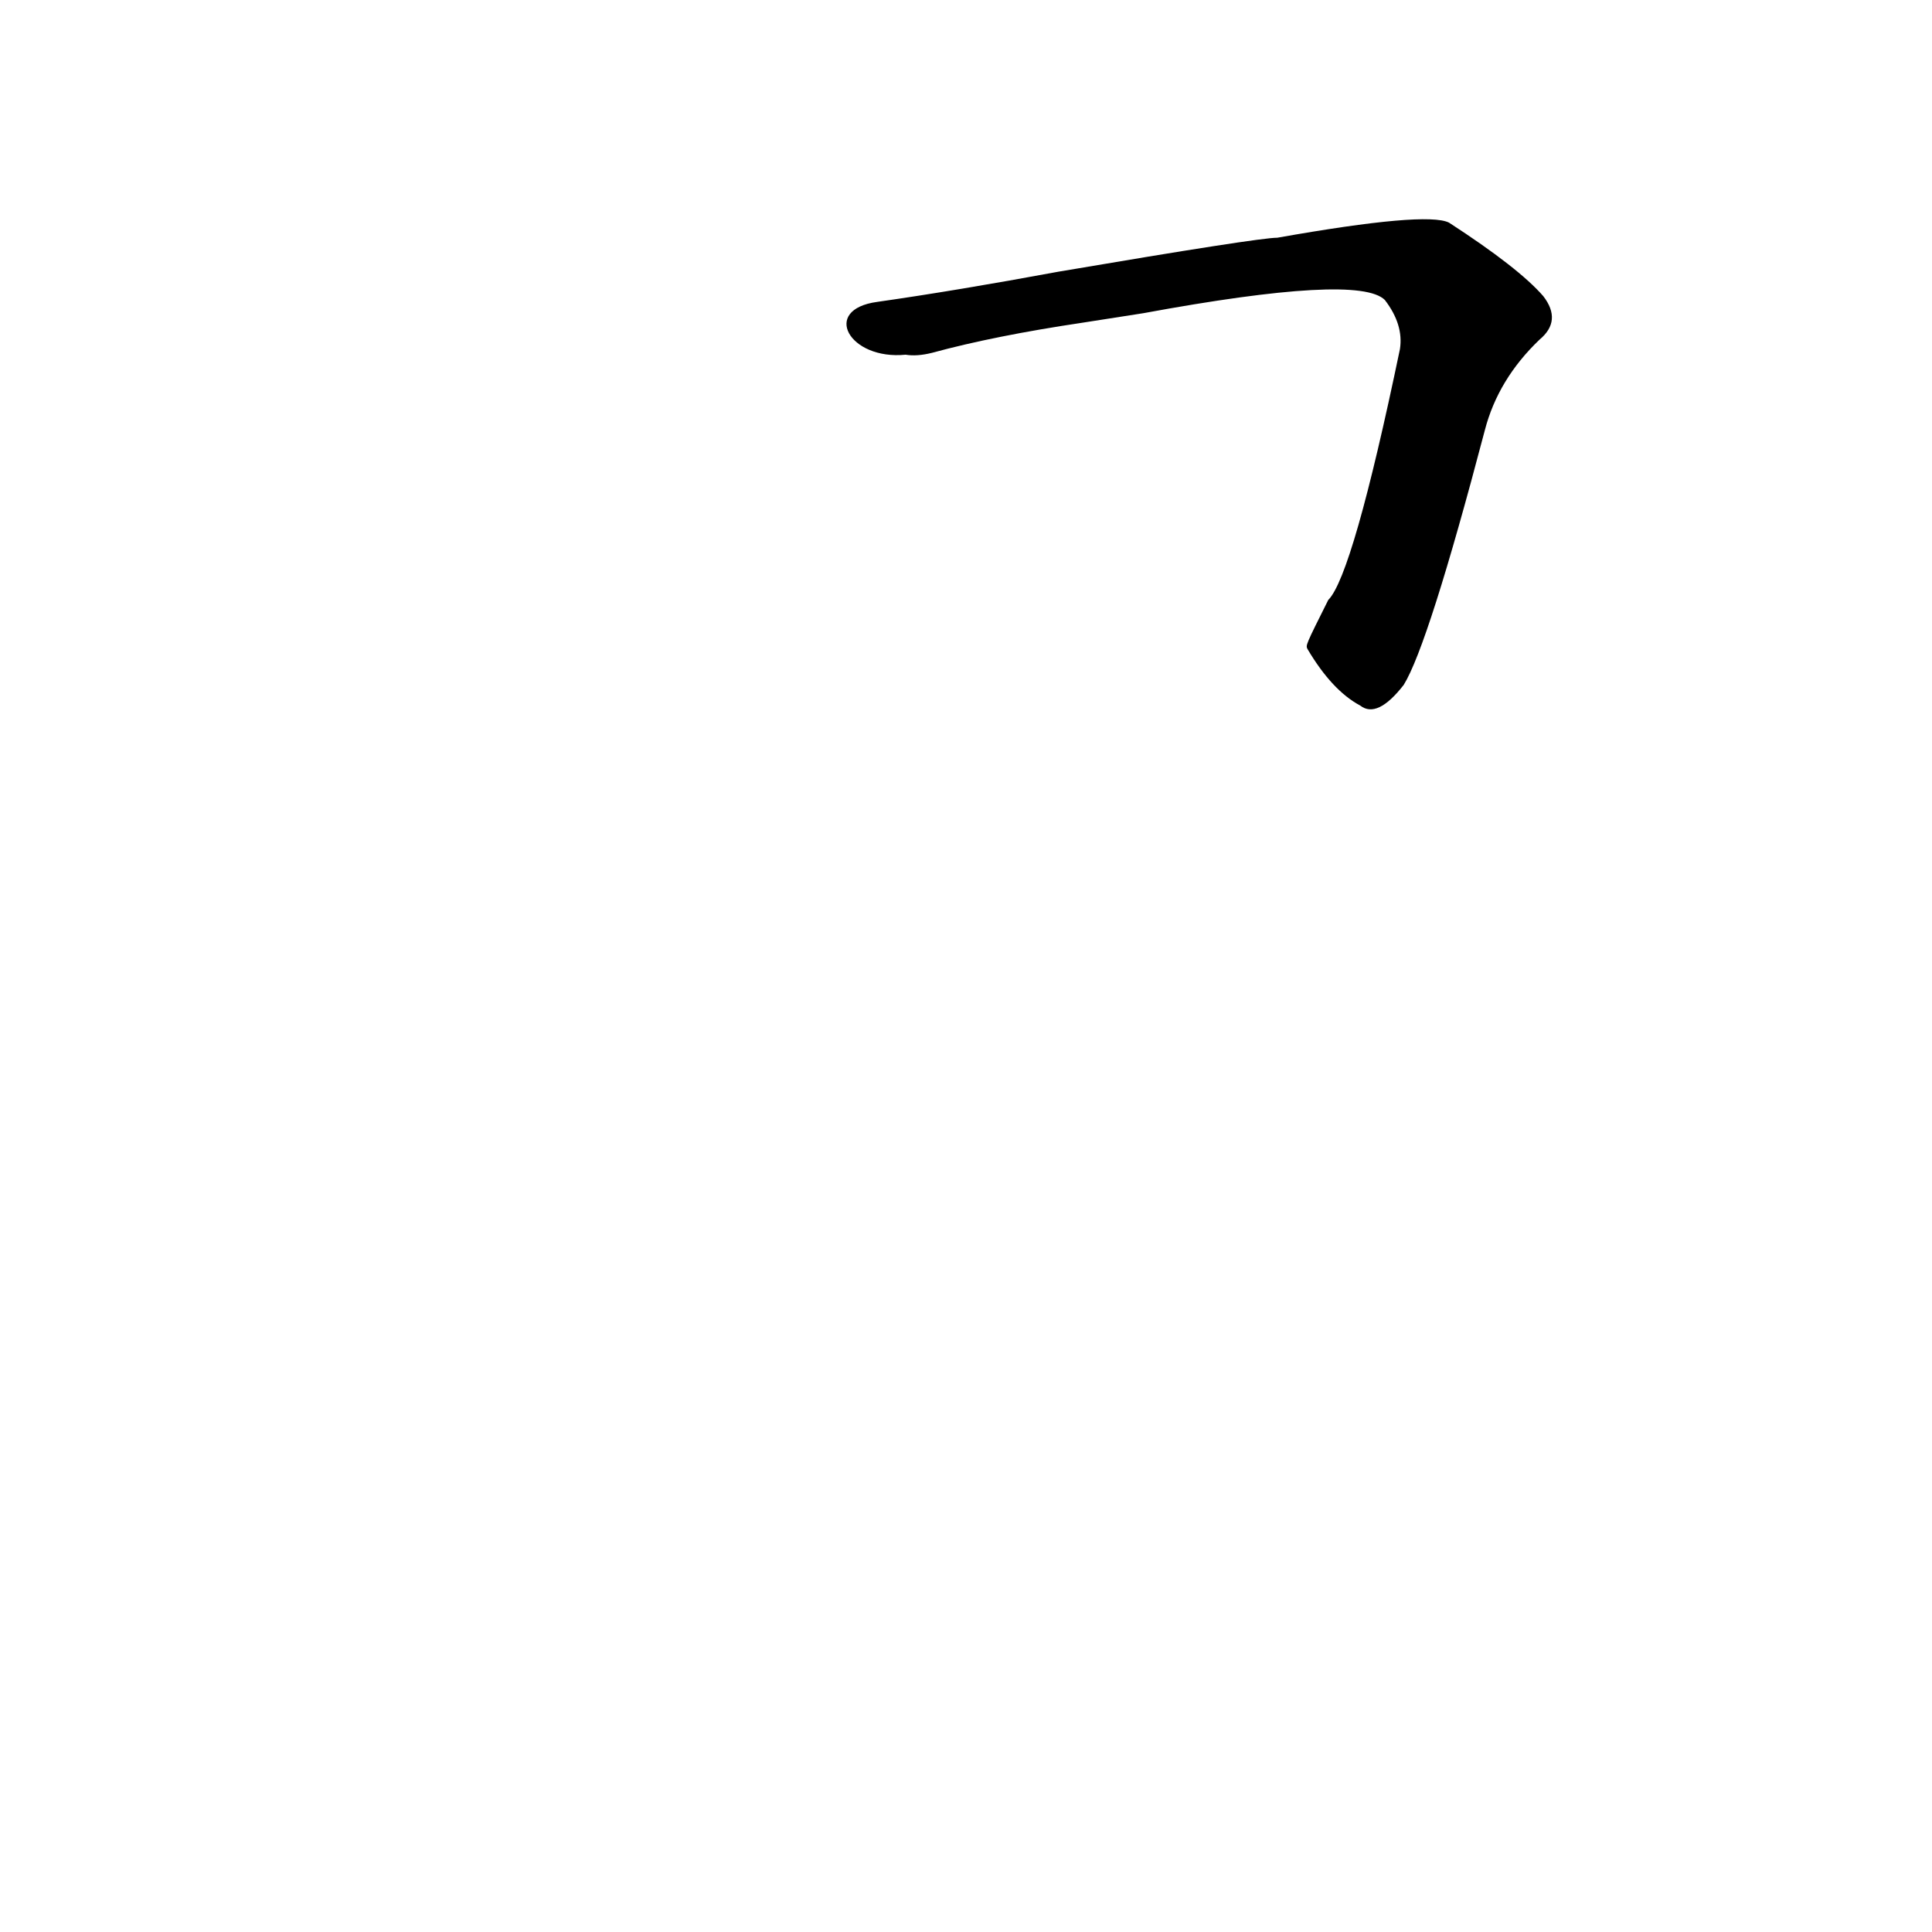 <?xml version='1.0' encoding='utf-8'?>
<svg xmlns="http://www.w3.org/2000/svg" version="1.1" viewBox="0 0 1024 1024"><g transform="scale(1, -1) translate(0, -900)"><path d="M 693 556 Q 706 534 721 526 Q 730 519 744 537 Q 757 558 787 672 Q 794 699 816 720 Q 828 730 818 743 Q 805 758 768 782 Q 756 788 677 774 Q 667 774 561 756 Q 507 746 465 740 C 435 736 450 709 480 712 Q 486 711 494 713 Q 527 722 574 729 L 606 734 Q 720 755 734 741 Q 744 728 742 715 Q 717 595 704 582 C 692 558 692 558 693 556 Z" fill="black" /></g></svg>